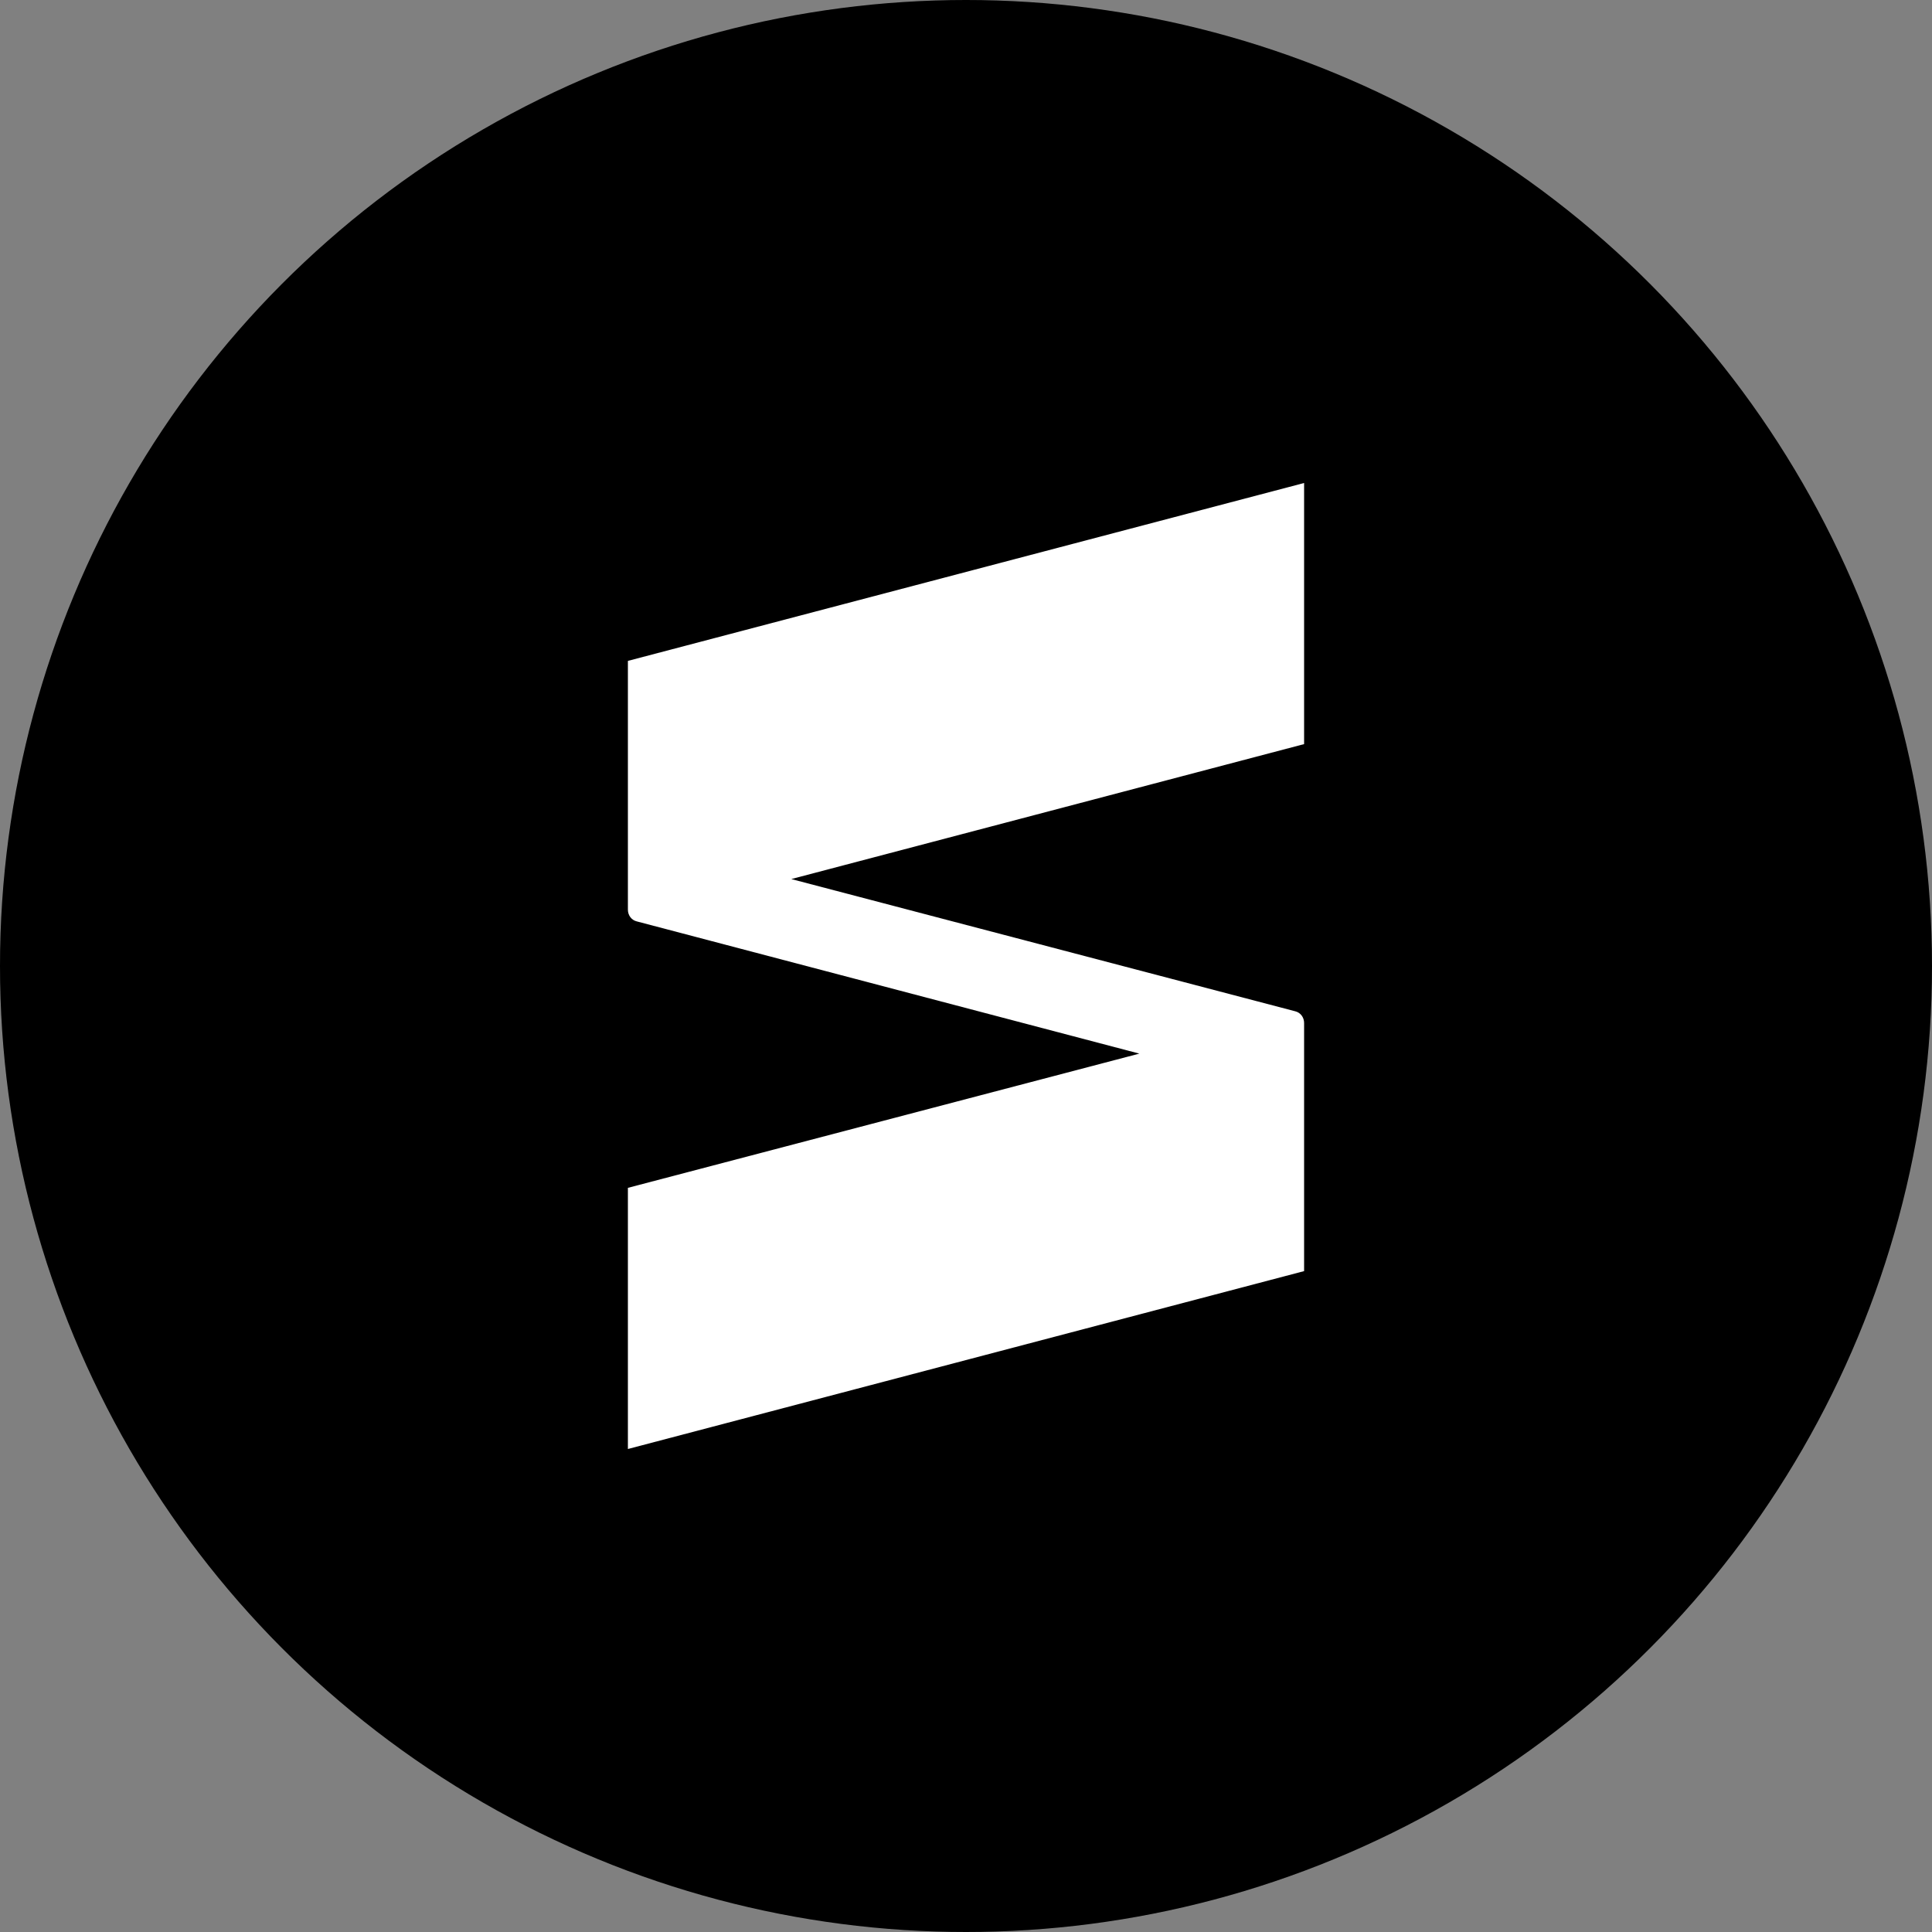 <svg width="40" height="40" viewBox="0 0 40 40" fill="none" xmlns="http://www.w3.org/2000/svg">
<rect x="0" y="0" width="40" height="40" fill="#808080" stroke="none"/>
<circle cx="20" cy="20" r="20" fill="black"/>
<g clip-path="url(#clip0_17713_28056)">
<path d="M27 10L13 13.683V18.835C13 18.946 13.07 19.048 13.182 19.076L23.589 21.814L13 24.593V30L27 26.317V21.179C27 21.068 26.93 20.966 26.818 20.938L16.383 18.2L27 15.406V10Z" fill="white"/>
</g>
<circle cx="20" cy="20" r="19.5" stroke="black" stroke-opacity="0.05"/>
<defs>
<clipPath id="clip0_17713_28056">
<rect width="14" height="20" fill="white" transform="translate(13 10)"/>
</clipPath>
</defs>
</svg>
